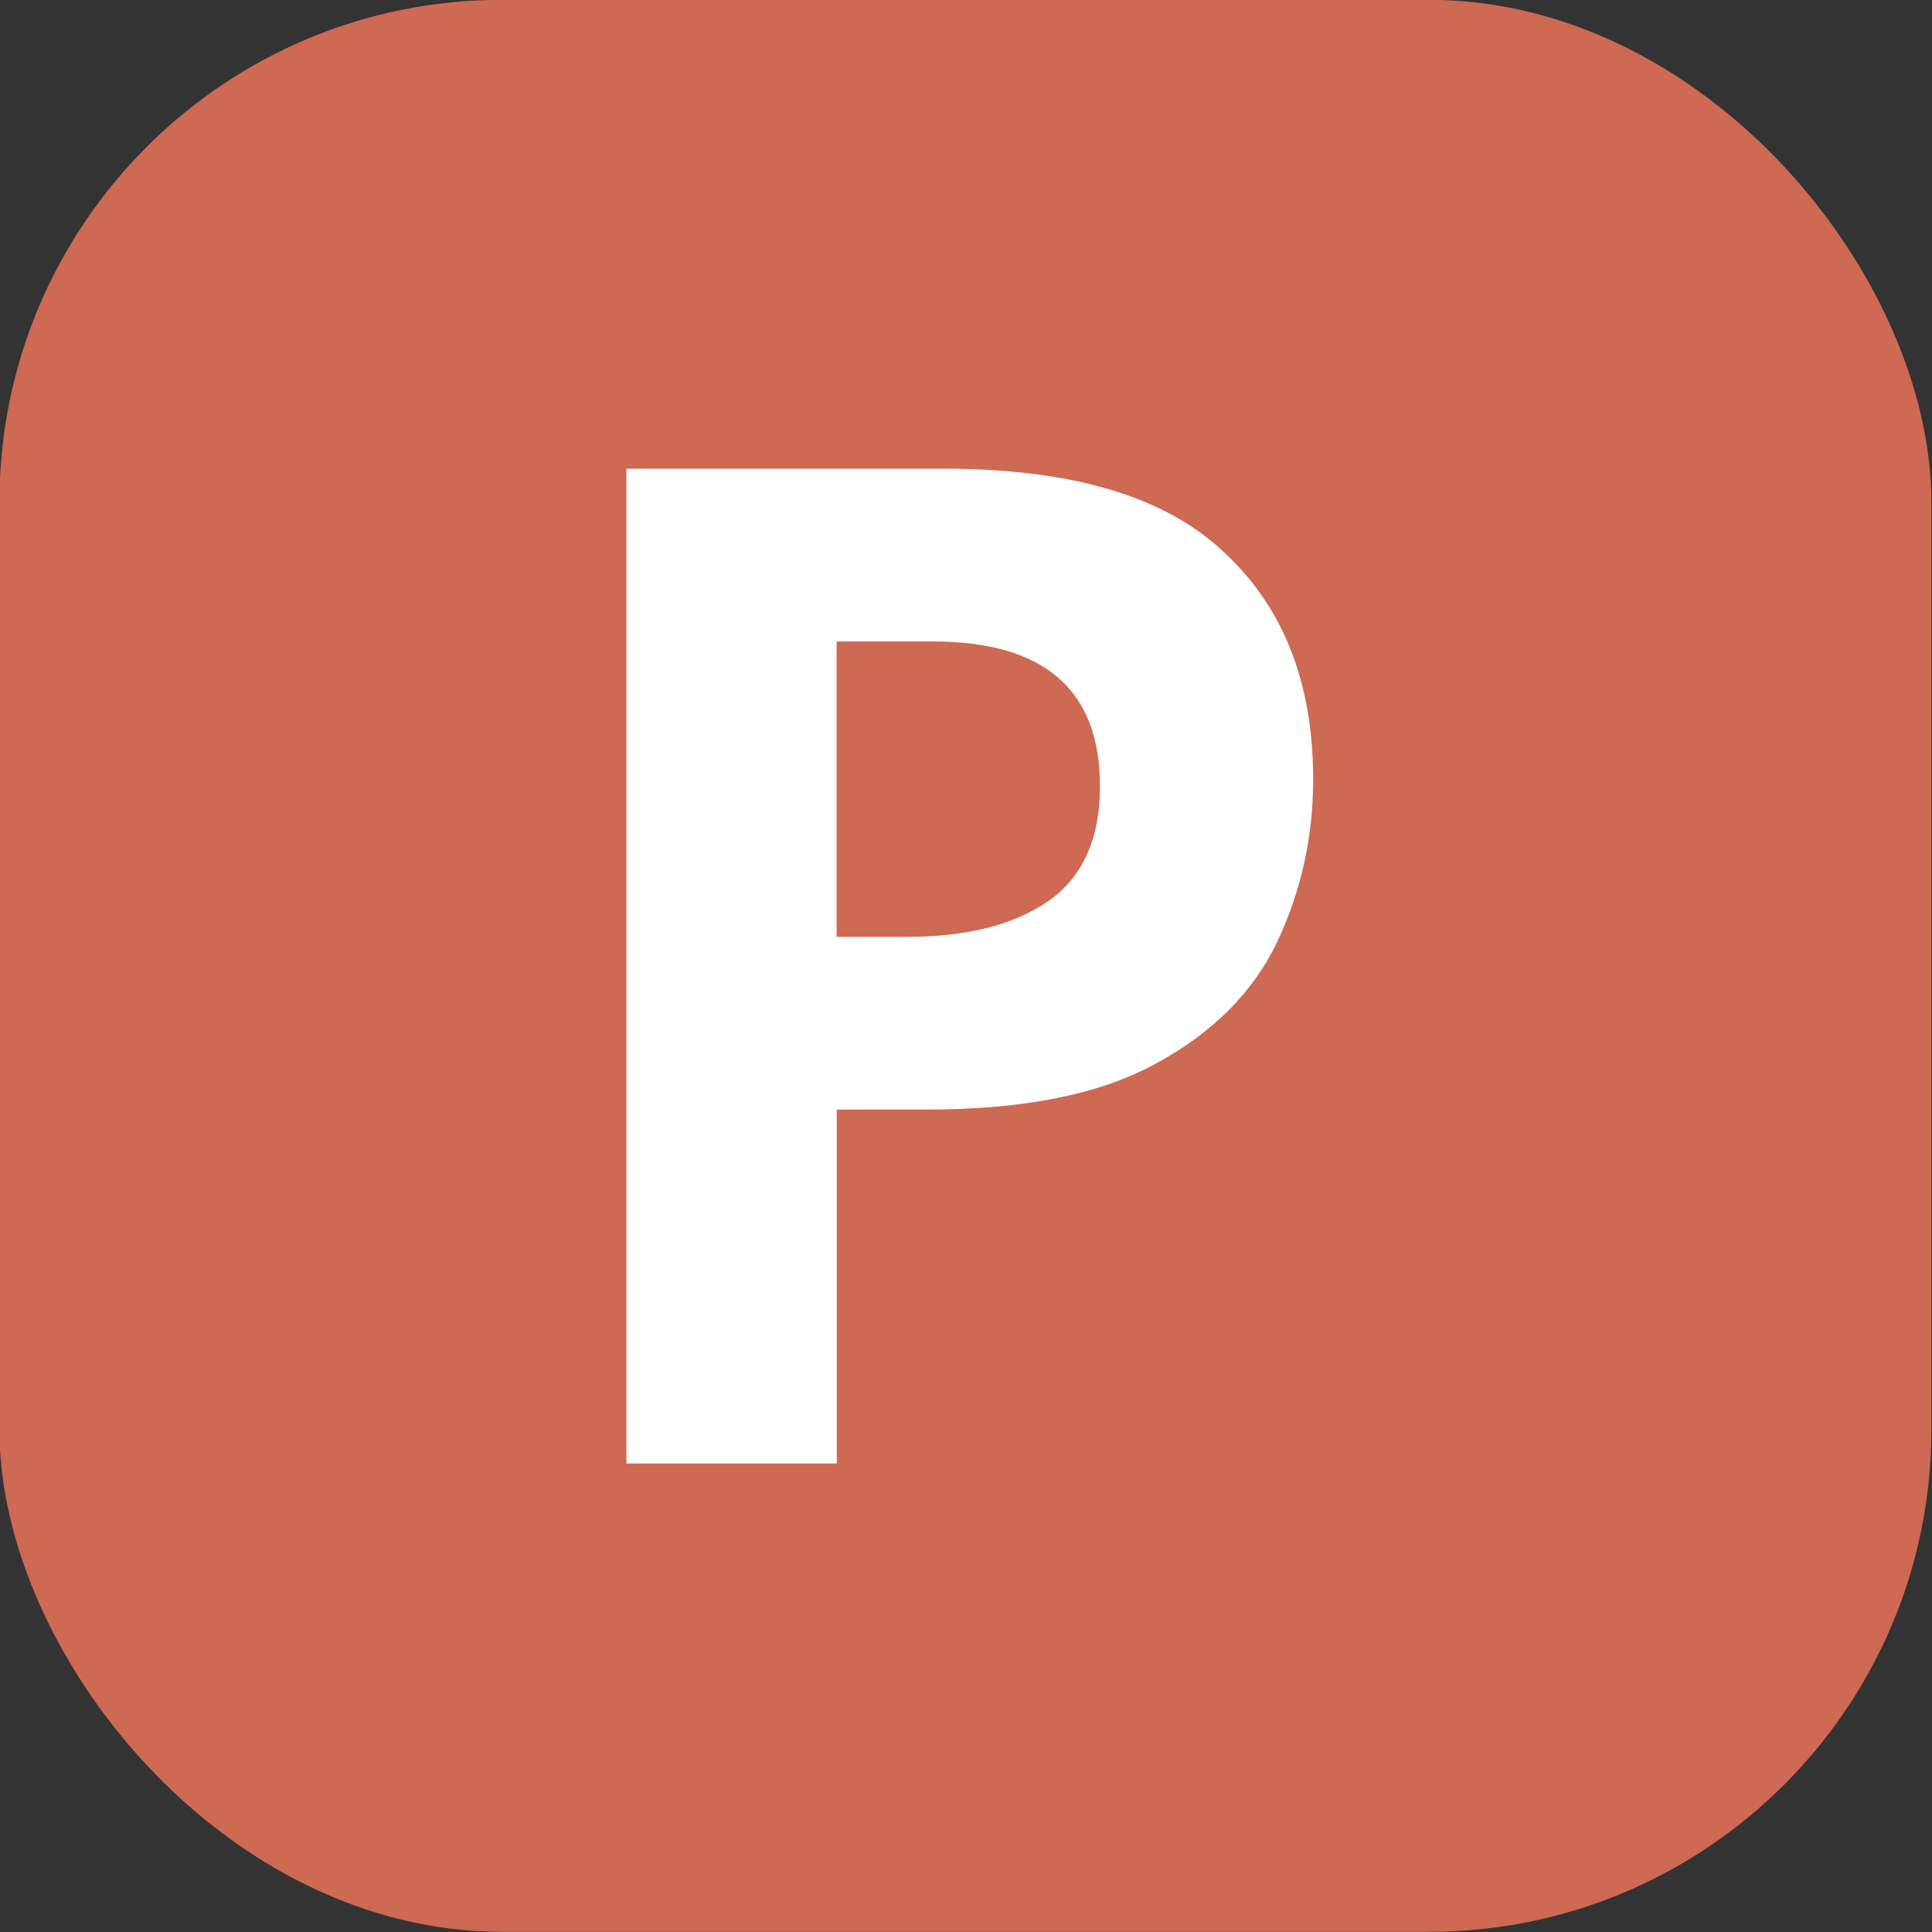 <?xml version="1.0" encoding="UTF-8"?>
<!-- Created with Inkscape (http://www.inkscape.org/) -->
<svg width="22.622mm" height="22.622mm" version="1.1" viewBox="0 0 22.622 22.622" xmlns="http://www.w3.org/2000/svg">
 <rect x="0" y="0" width="22.622" height="22.622" fill="#333333" stroke="none"/>
 <g transform="translate(-10.407 -79.792)">
  <g style="fill-rule:evenodd;fill:#fff;paint-order:stroke markers fill;stroke-linecap:round;stroke-linejoin:round;stroke-width:17.295" aria-label="W">
   <g transform="translate(-100.24 -154.51)">
    <rect x="110.64" y="234.3" width="22.622" height="22.622" rx="5.884" ry="5.884" style="fill-rule:evenodd;fill:#ce6953"/>
    <g aria-label="P">
     <path d="m121.7 239.79q2.251 0 3.279 0.979 1.044 0.963 1.044 2.659 0 1.012-0.424 1.909-0.424 0.881-1.419 1.419-0.979 0.538-2.675 0.538h-1.06v4.144h-2.463v-11.648zm-0.131 2.023h-1.126v3.459h0.816q1.044 0 1.648-0.408 0.62-0.424 0.62-1.354 0-1.697-1.958-1.697z"/>
    </g>
   </g>
  </g>
 </g>
</svg>
